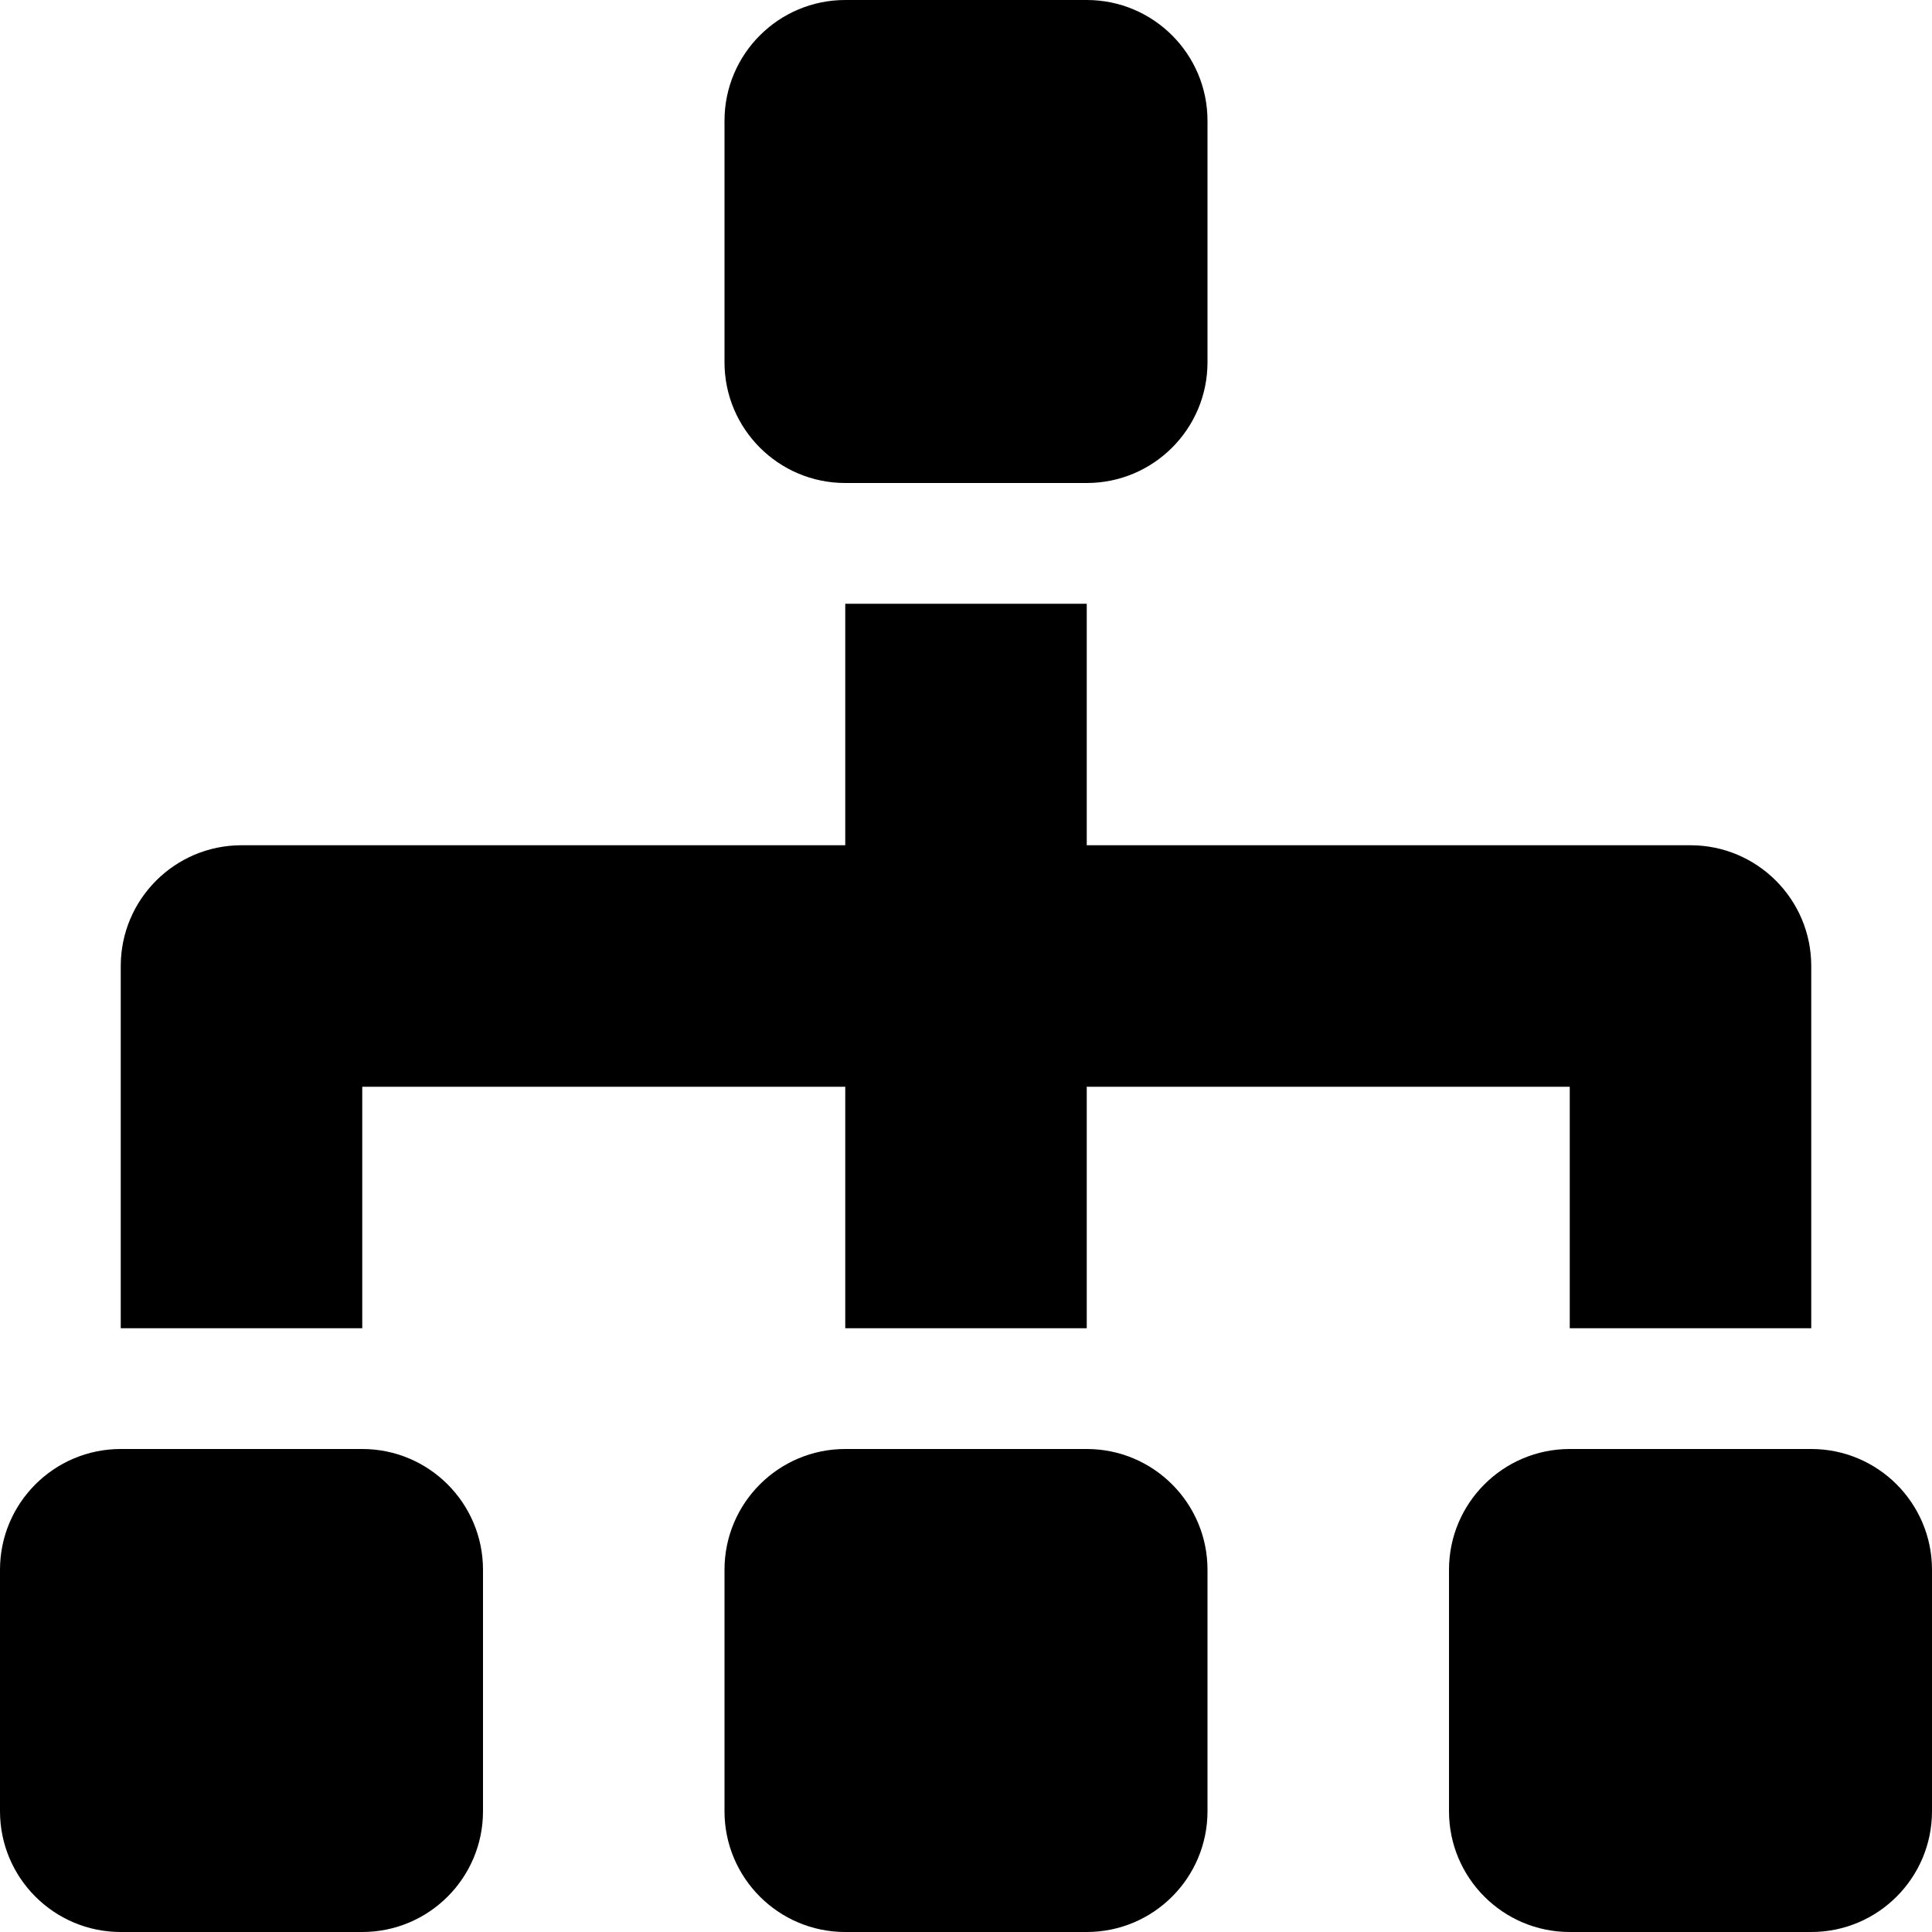 <?xml version="1.0" encoding="utf-8"?>
<!-- Generator: Adobe Illustrator 18.1.0, SVG Export Plug-In . SVG Version: 6.00 Build 0)  -->
<svg version="1.1" id="Layer_1" xmlns="http://www.w3.org/2000/svg" xmlns:xlink="http://www.w3.org/1999/xlink" x="0px" y="0px"
     viewBox="0 0 16 16" enable-background="new 0 0 16 16" xml:space="preserve">
<g id="layout_auto_4_">
    <path d="M15,8 L15,11 L13,11 L13,9 L9,9 L9,11 L7,11 L7,9 L3,9 L3,11 L1,11 L1,8 C1,7.448 1.448,7 2,7 L7,7 L7,5 L9,5 L9,7 L14,7 C14.552,7 15,7.448 15,8 Z M1,12 L3,12 C3.552,12 4,12.448 4,13 L4,15 C4,15.552 3.552,16 3,16 L1,16 C0.448,16 6.76353751e-17,15.552 0,15 L0,13 C-6.76353751e-17,12.448 0.448,12 1,12 Z M13,12 L15,12 C15.552,12 16,12.448 16,13 L16,15 C16,15.552 15.552,16 15,16 L13,16 C12.448,16 12,15.552 12,15 L12,13 C12,12.448 12.448,12 13,12 Z M7,12 L9,12 C9.552,12 10,12.448 10,13 L10,15 C10,15.552 9.552,16 9,16 L7,16 C6.448,16 6,15.552 6,15 L6,13 C6,12.448 6.448,12 7,12 Z M7,0 L9,0 C9.552,-1.01453063e-16 10,0.448 10,1 L10,3 C10,3.552 9.552,4 9,4 L7,4 C6.448,4 6,3.552 6,3 L6,1 C6,0.448 6.448,1.01453063e-16 7,0 Z" />
</g>
</svg>
